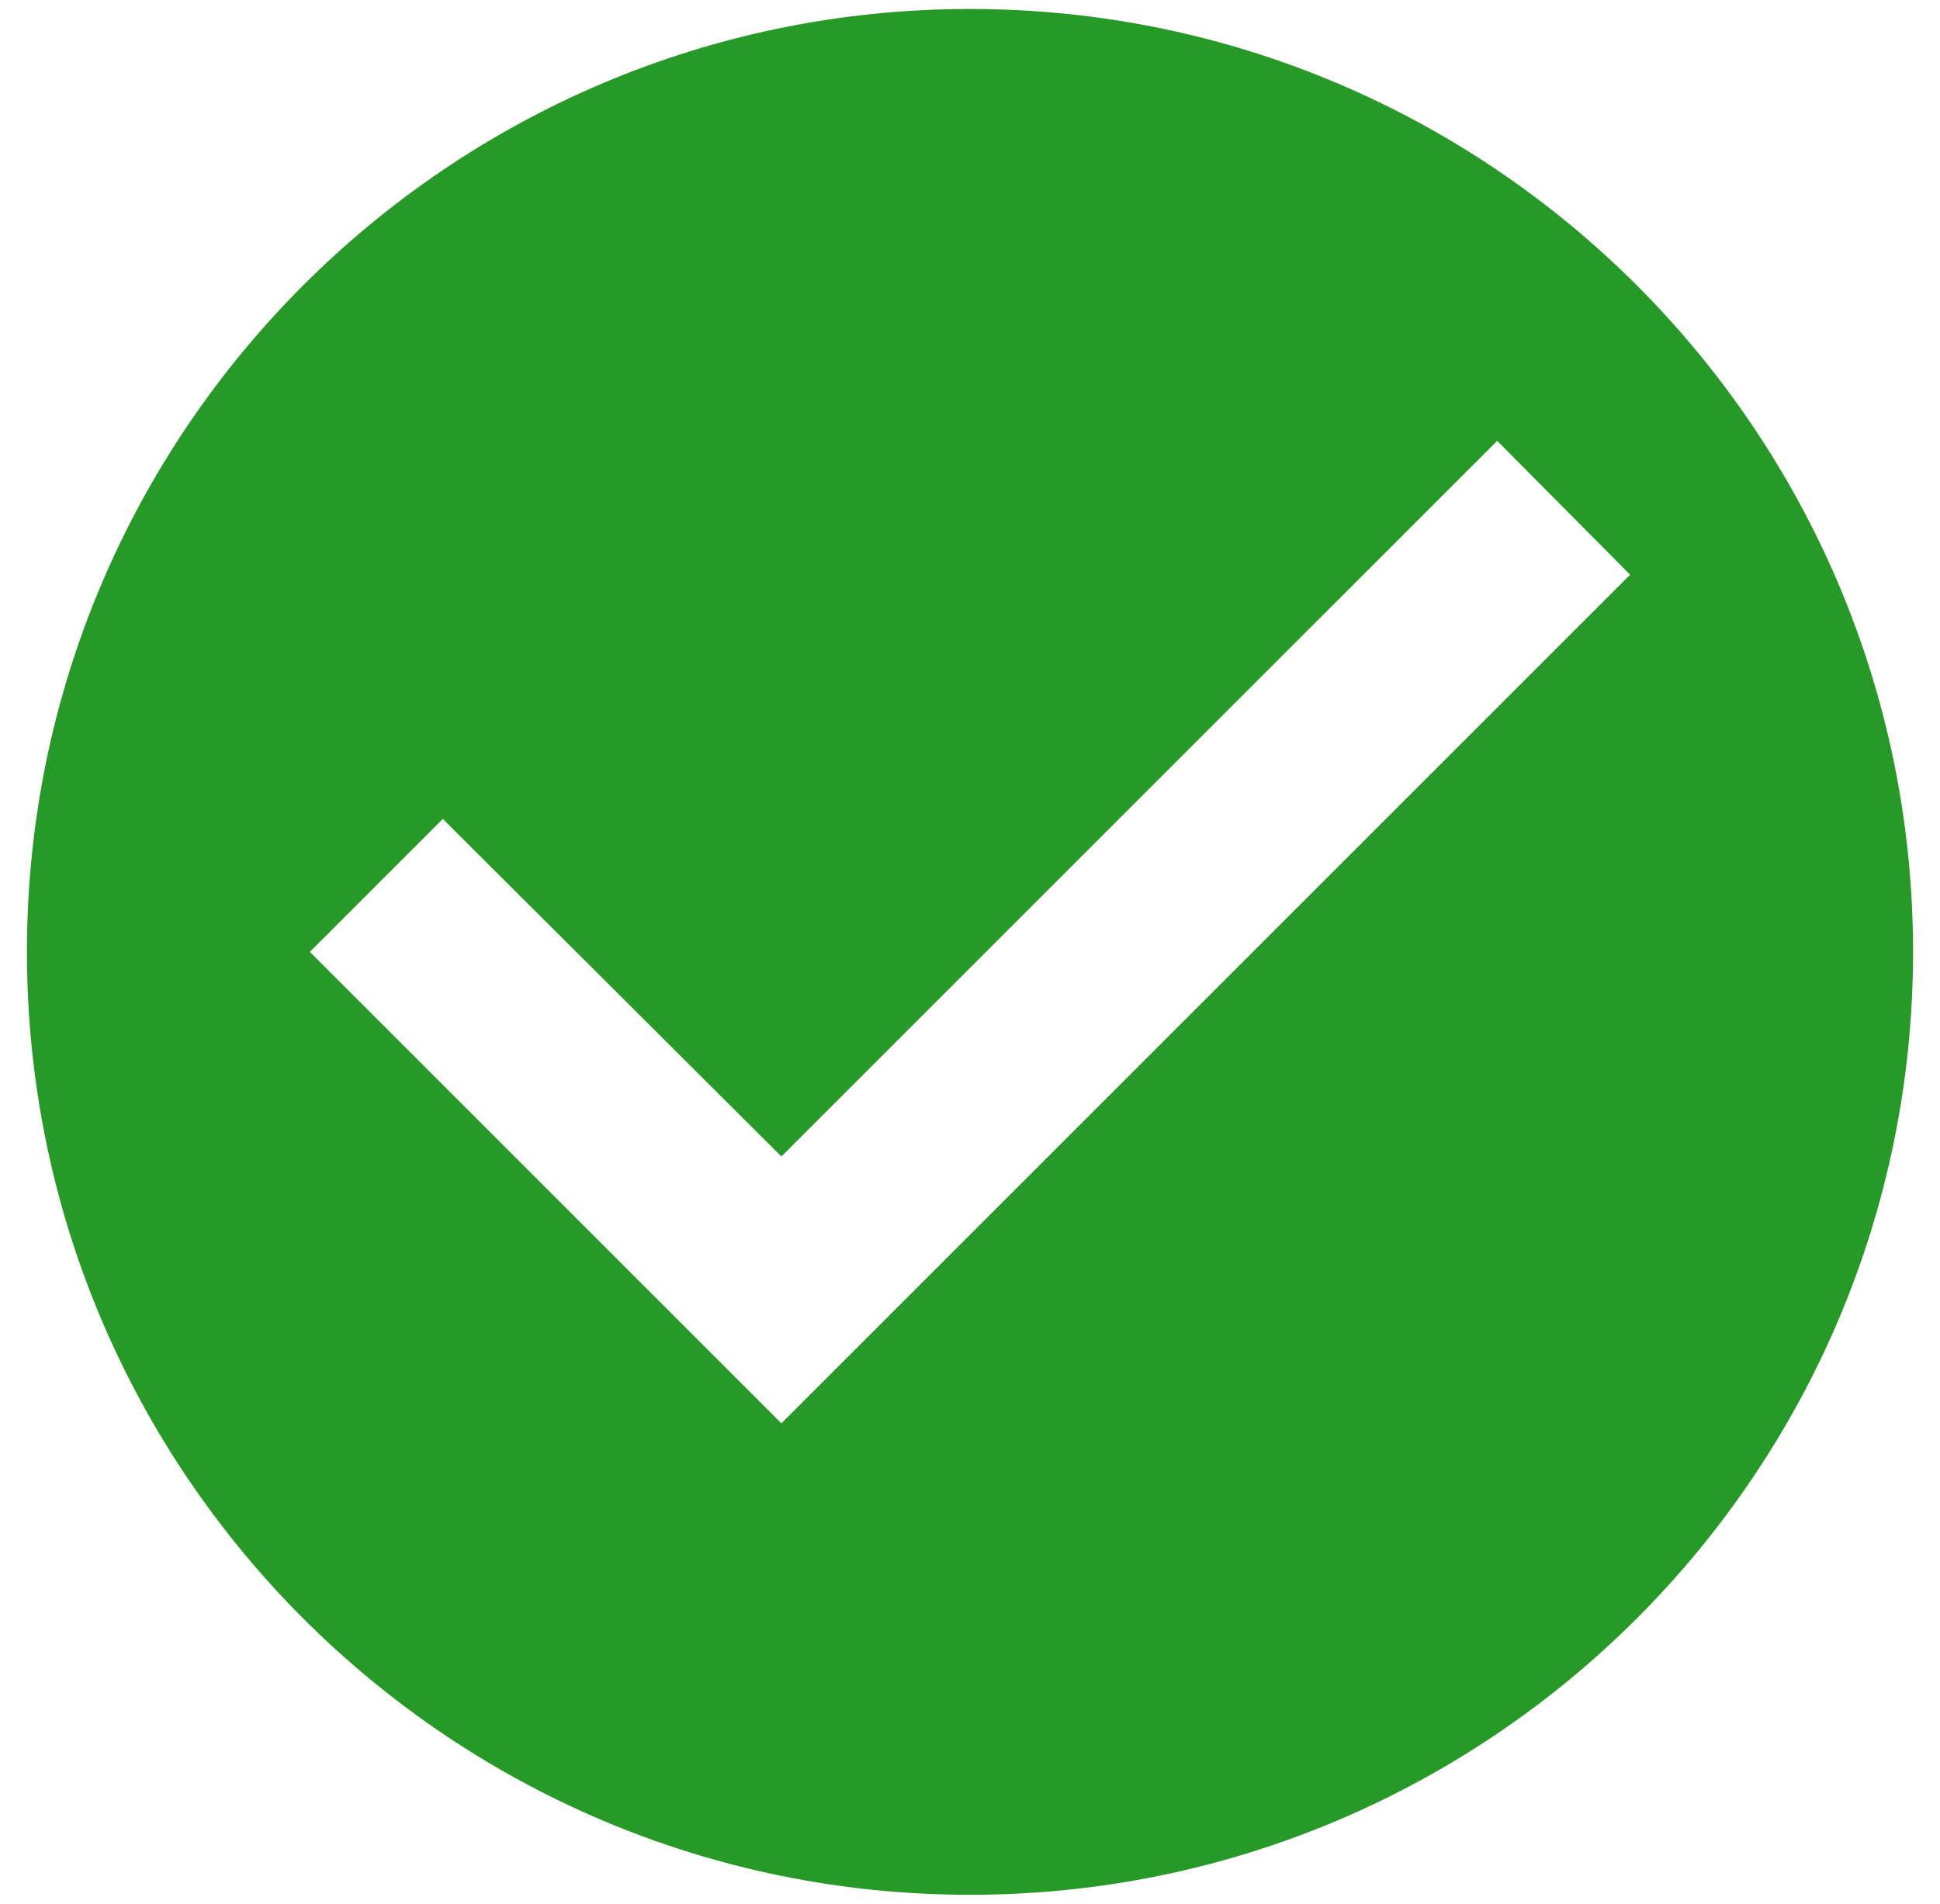 <svg width="54" height="53" viewBox="0 0 54 53" fill="none" xmlns="http://www.w3.org/2000/svg">
<path d="M27 0.25C12.51 0.25 0.75 12.01 0.75 26.5C0.75 40.99 12.51 52.75 27 52.75C41.49 52.75 53.25 40.99 53.25 26.5C53.25 12.01 41.49 0.25 27 0.25ZM21.75 39.625L8.625 26.5L12.326 22.799L21.75 32.196L41.674 12.273L45.375 16L21.75 39.625Z" fill="#269926"/>
</svg>
